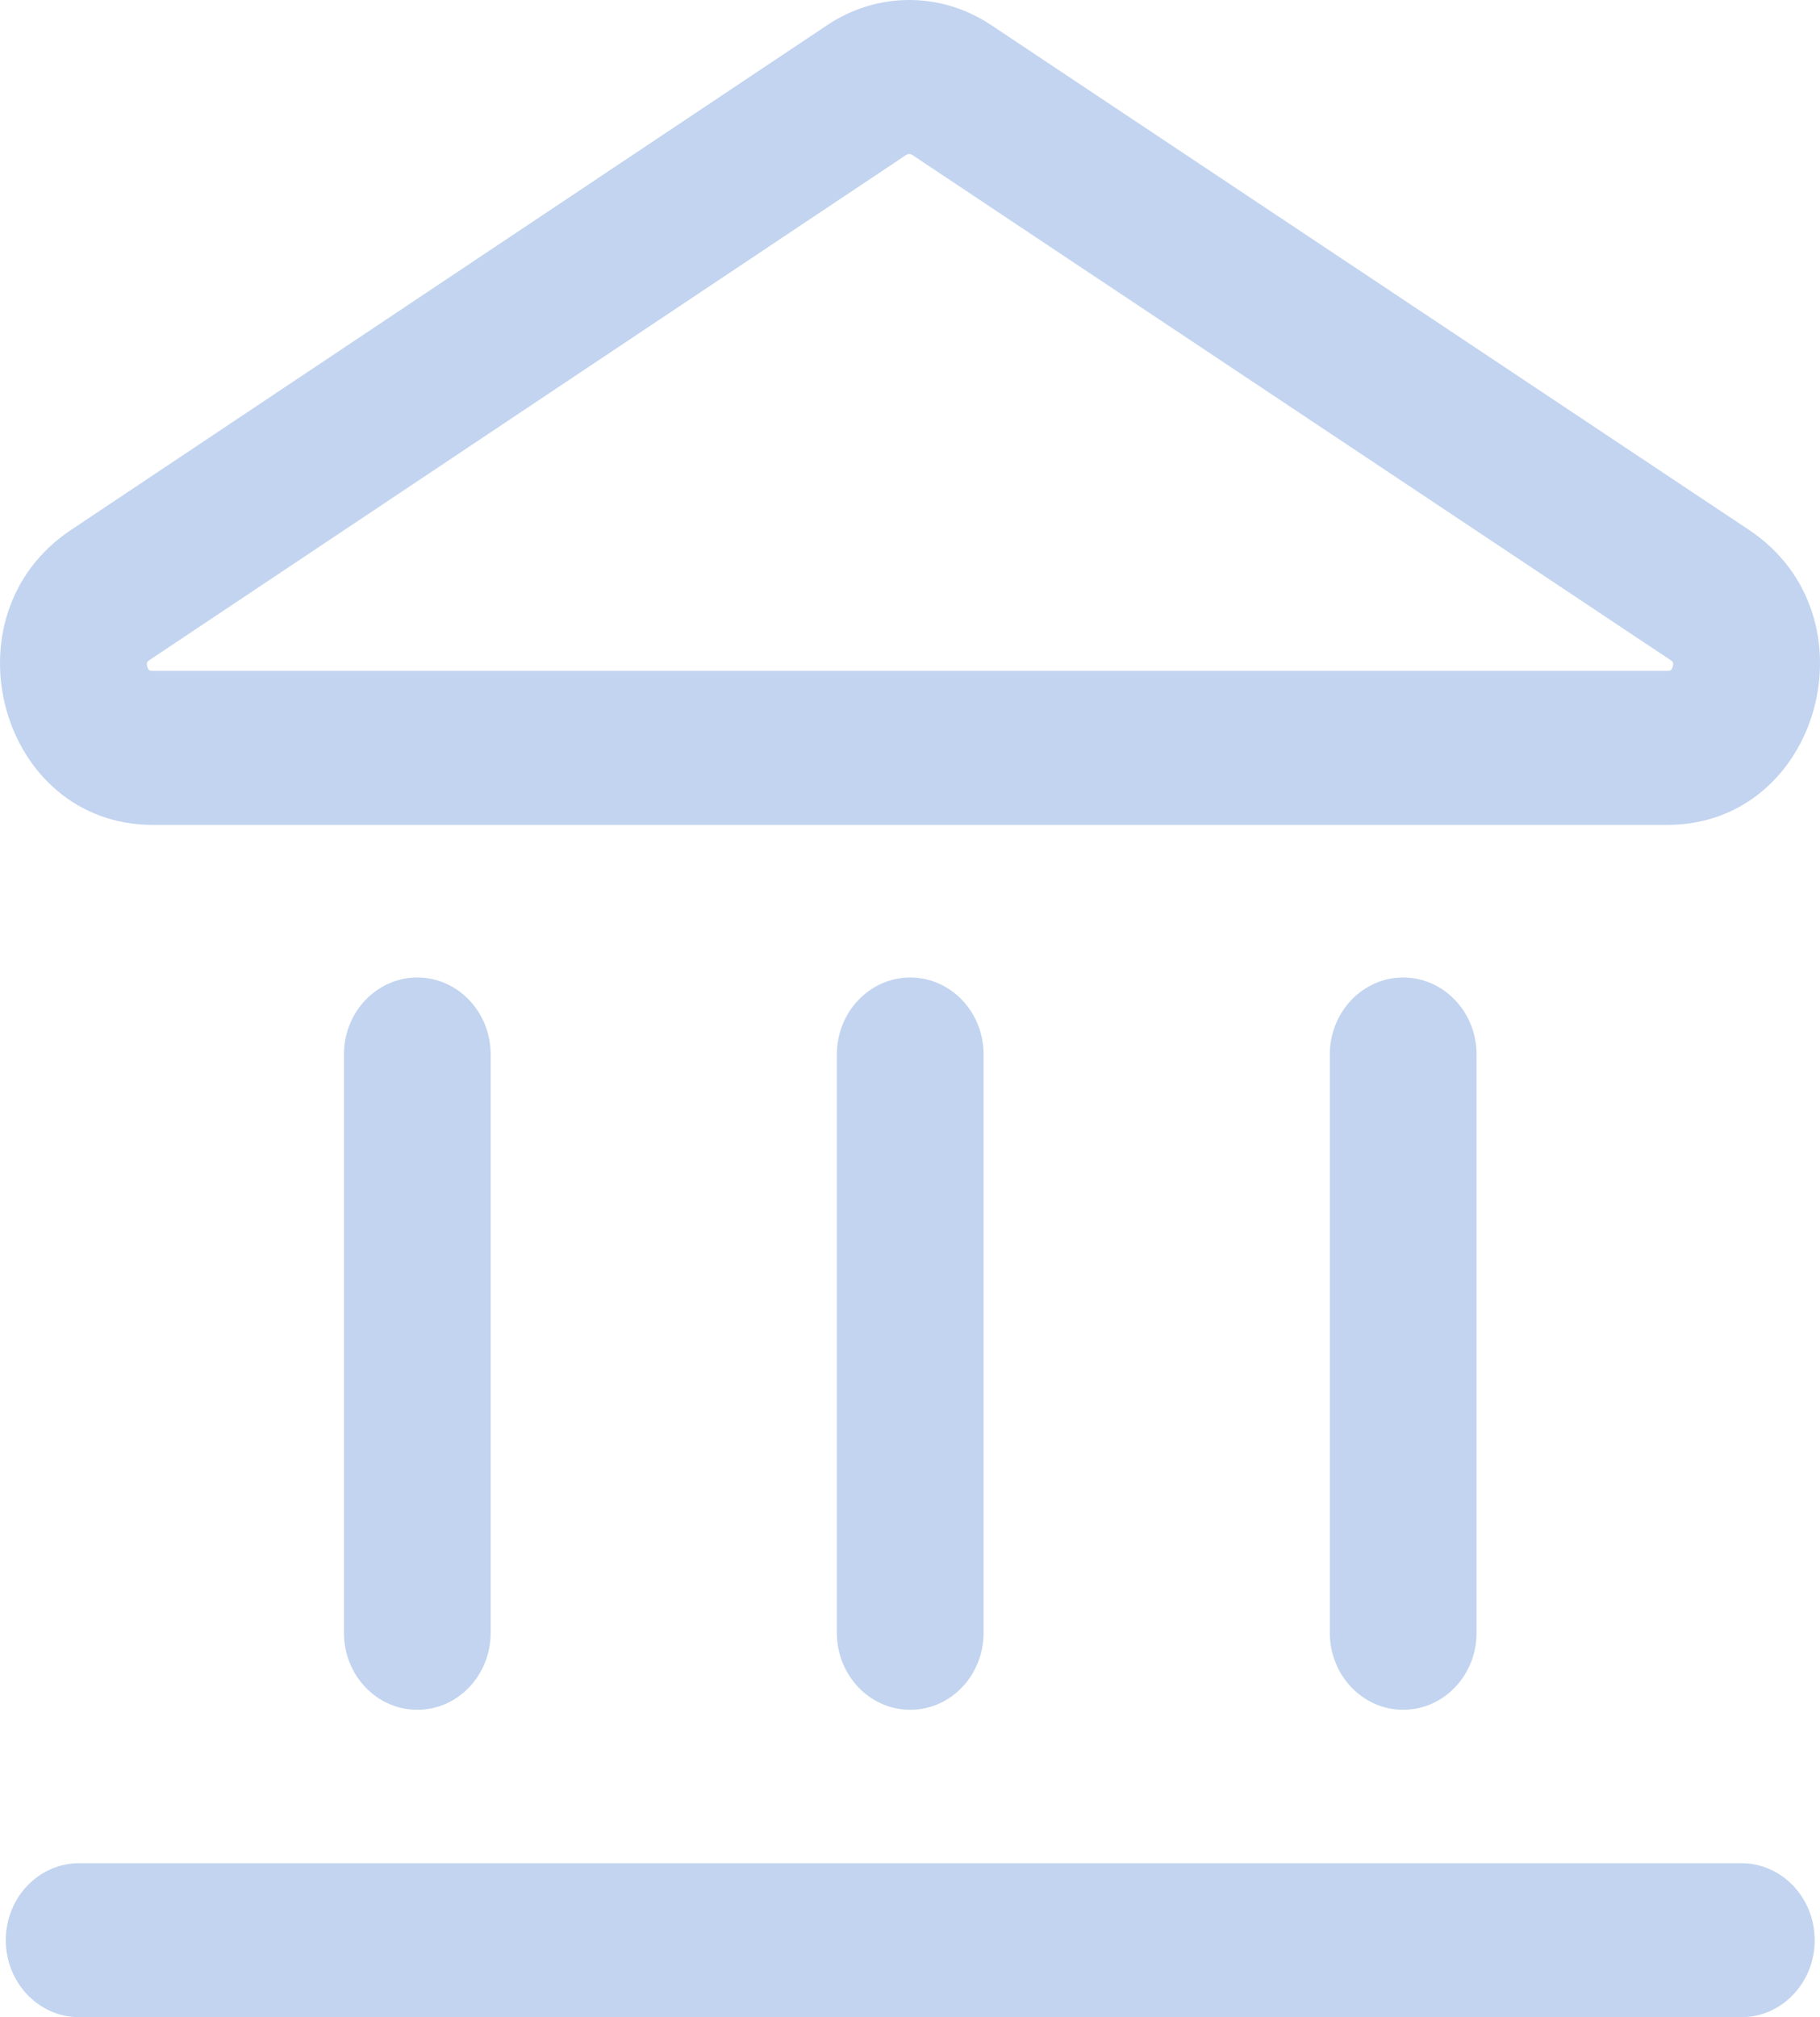<svg width="37" height="41" viewBox="0 0 37 41" fill="none" xmlns="http://www.w3.org/2000/svg">
<path fill-rule="evenodd" clip-rule="evenodd" d="M20.144 0.506C19.13 -0.169 17.835 -0.169 16.821 0.508L1.441 10.773C-1.175 12.518 0.004 16.766 3.103 16.766H33.897C36.998 16.766 38.175 12.515 35.557 10.771L20.144 0.506ZM18.422 3.149C18.46 3.124 18.508 3.124 18.546 3.149L33.958 13.414C33.989 13.434 34.001 13.449 34.004 13.453L34.008 13.459L34.01 13.465C34.014 13.475 34.019 13.506 34.007 13.549C33.995 13.592 33.975 13.615 33.967 13.622L33.961 13.626L33.956 13.628C33.951 13.63 33.933 13.636 33.897 13.636H3.103C3.067 13.636 3.049 13.63 3.044 13.628C3.039 13.626 3.033 13.622 3.033 13.622C3.025 13.615 3.005 13.592 2.993 13.549C2.981 13.506 2.986 13.476 2.99 13.465C2.99 13.465 2.993 13.458 2.996 13.454C2.999 13.449 3.011 13.434 3.042 13.414L18.422 3.149Z" fill="#C2D4EF"/>
<path d="M18.505 19.868C19.329 19.868 19.996 20.568 19.996 21.433V33.187C19.996 34.052 19.329 34.752 18.505 34.752C17.681 34.752 17.013 34.052 17.013 33.187V21.433C17.013 20.568 17.681 19.868 18.505 19.868Z" fill="#C2D4EF"/>
<path d="M0.118 39.435C0.118 38.571 0.785 37.87 1.609 37.87H35.401C36.224 37.87 36.892 38.571 36.892 39.435C36.892 40.299 36.224 41 35.401 41H1.609C0.785 41 0.118 40.299 0.118 39.435Z" fill="#C2D4EF"/>
<path d="M9.975 21.433C9.975 20.568 9.307 19.868 8.484 19.868C7.66 19.868 6.992 20.568 6.992 21.433V33.187C6.992 34.052 7.66 34.752 8.484 34.752C9.307 34.752 9.975 34.052 9.975 33.187V21.433Z" fill="#C2D4EF"/>
<path d="M28.526 19.868C29.35 19.868 30.018 20.568 30.018 21.433V33.187C30.018 34.052 29.35 34.752 28.526 34.752C27.703 34.752 27.035 34.052 27.035 33.187V21.433C27.035 20.568 27.703 19.868 28.526 19.868Z" fill="#C2D4EF"/>
</svg>
